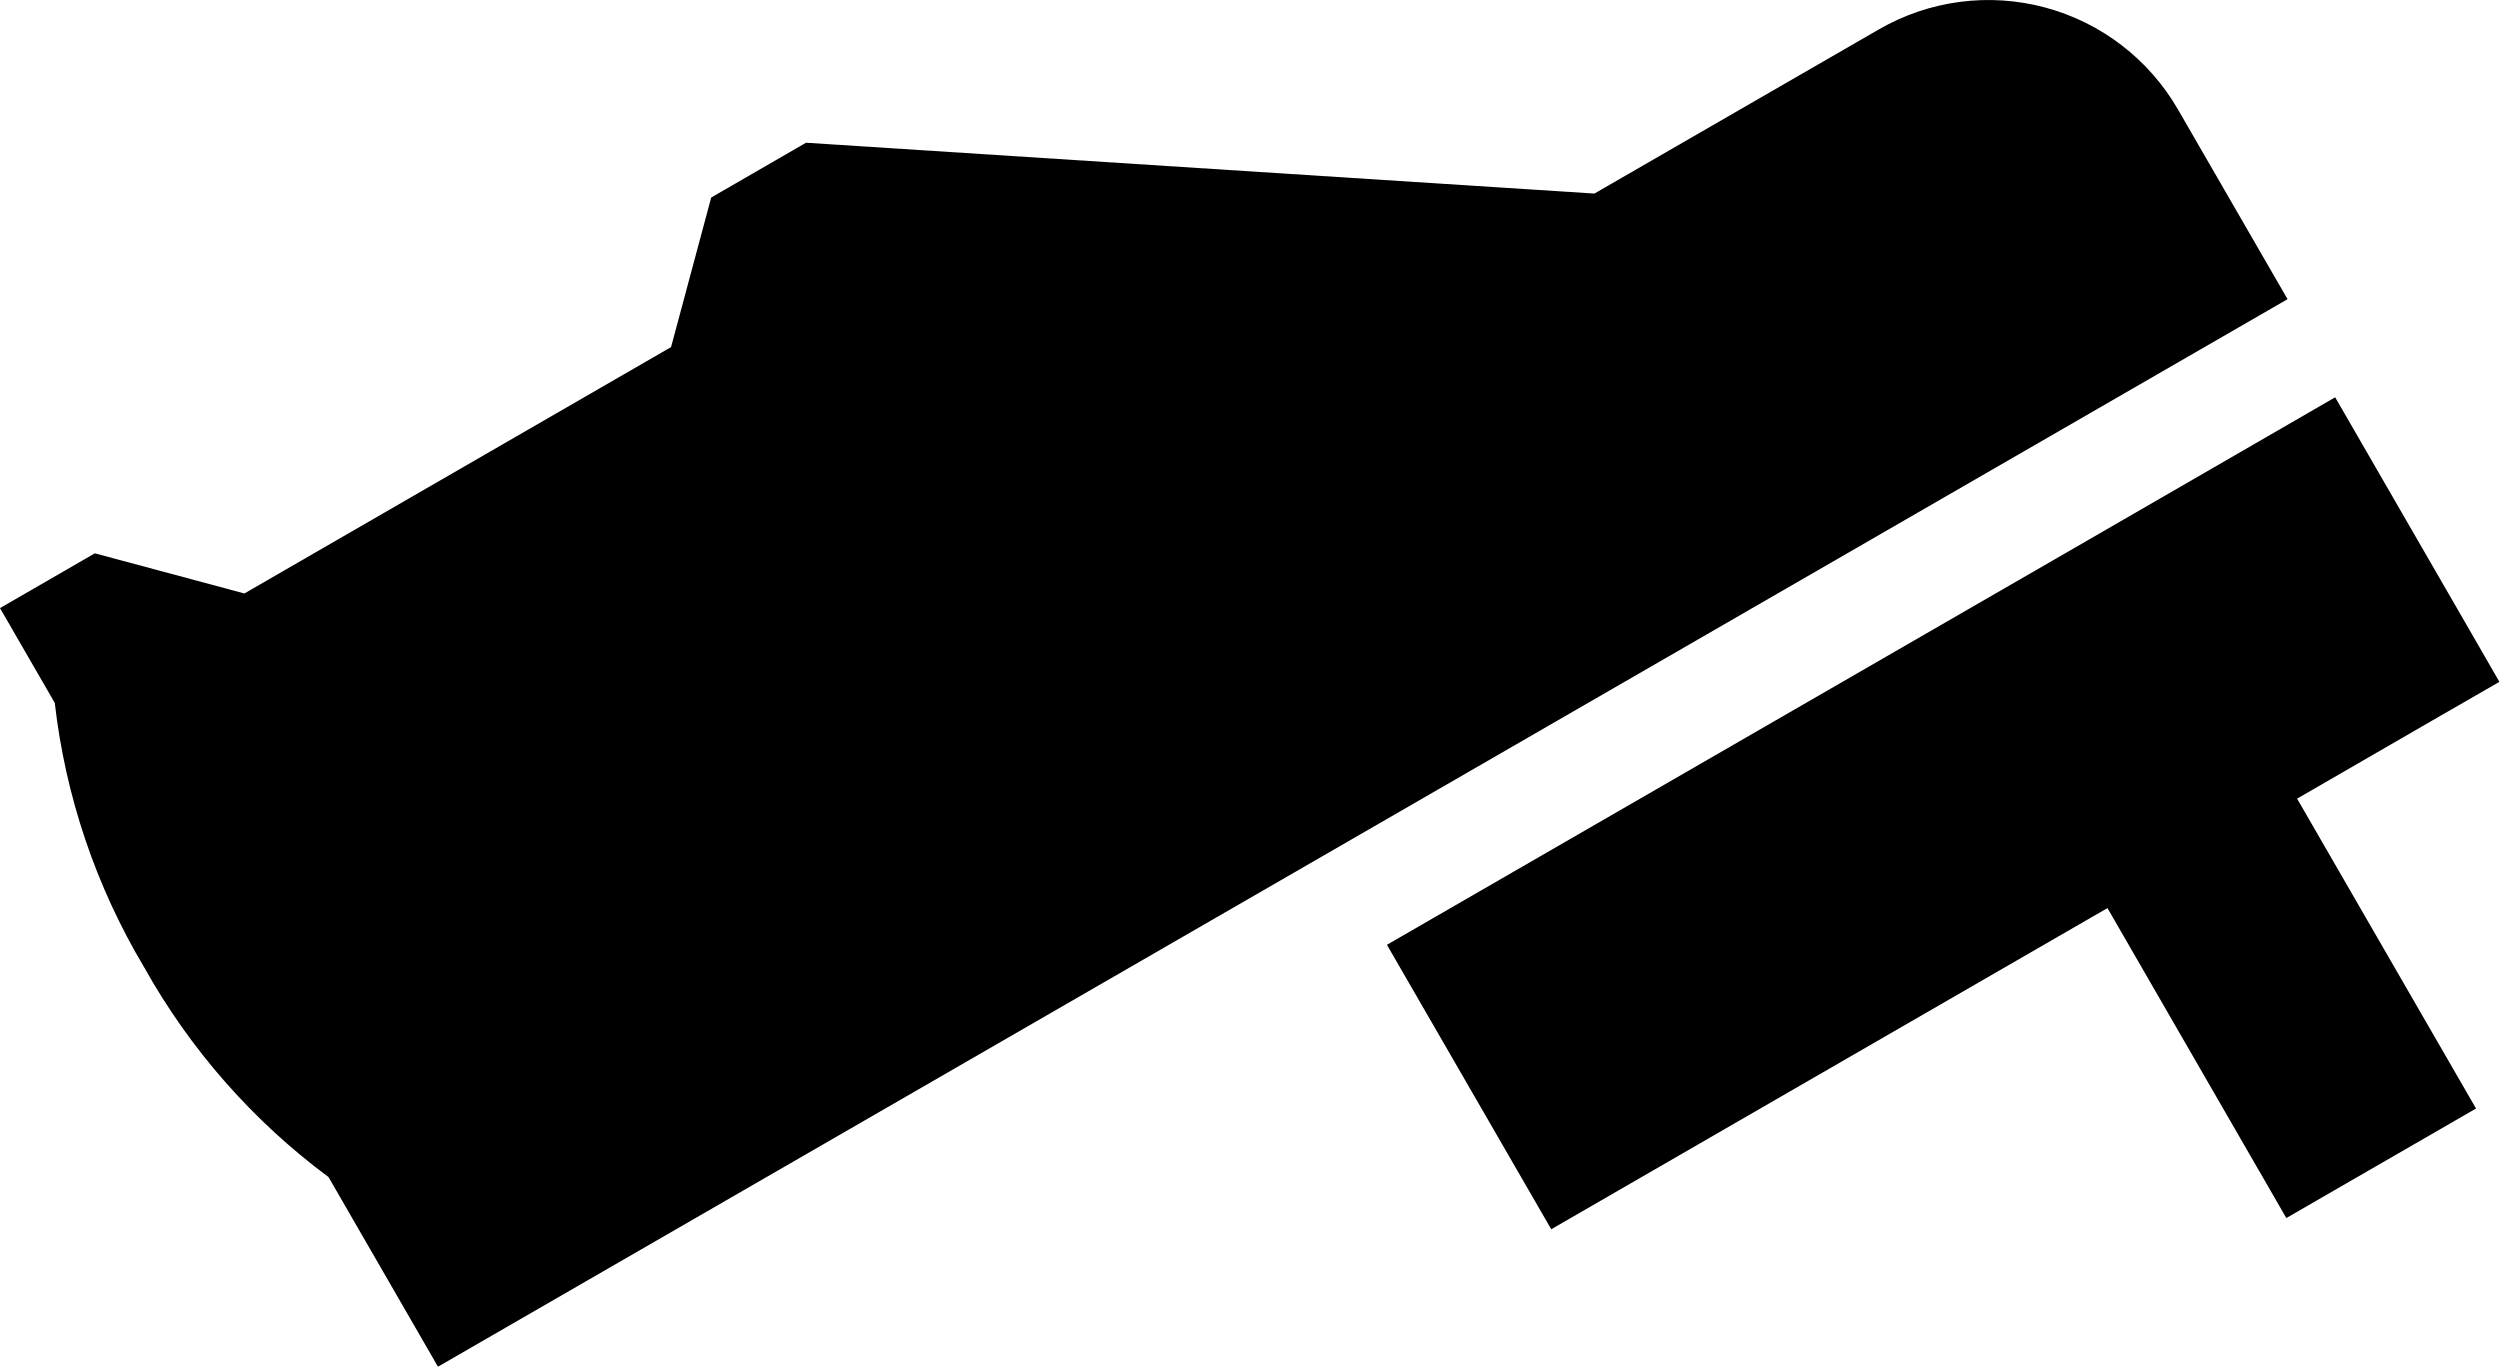 <?xml version="1.0" encoding="UTF-8"?>
<svg width="241px" height="132px" viewBox="0 0 241 132" version="1.1" xmlns="http://www.w3.org/2000/svg" xmlns:xlink="http://www.w3.org/1999/xlink">
    <title>Combined Shape</title>
    <g id="Page-1" stroke="none" stroke-width="1" fill="none" fill-rule="evenodd">
        <path d="M197.147,0.722 C202.554,2.172 207.163,5.711 209.96,10.56 L220.52,28.84 L42.22,131.75 L31.67,113.47 C24.382,108.064 18.325,101.172 13.9,93.25 C9.25,85.461 6.312,76.772 5.28,67.76 L0,58.62 L9.14,53.34 L23.56,57.21 L64.69,33.46 L68.56,19.04 L77.7,13.76 L153.7,18.66 L181.13,2.83 C185.978,0.03 191.739,-0.728 197.147,0.722 Z M225.11,38.3 L227.75,42.87 L238.31,61.16 L240.94,65.73 L236.38,68.36 L236.37,68.36 L221.44,76.99 L236.05,102.29 L238.69,106.86 L234.12,109.5 L224.97,114.78 L220.4,117.42 L217.77,112.85 L217.76,112.84 L203.16,87.54 L172.5,105.24 L149.54,118.5 L133.7,91.08 L138.27,88.44 L202.44,51.4 L225.11,38.3 Z" id="Combined-Shape" fill="#000000" fill-rule="nonzero"></path>
    </g>
</svg>